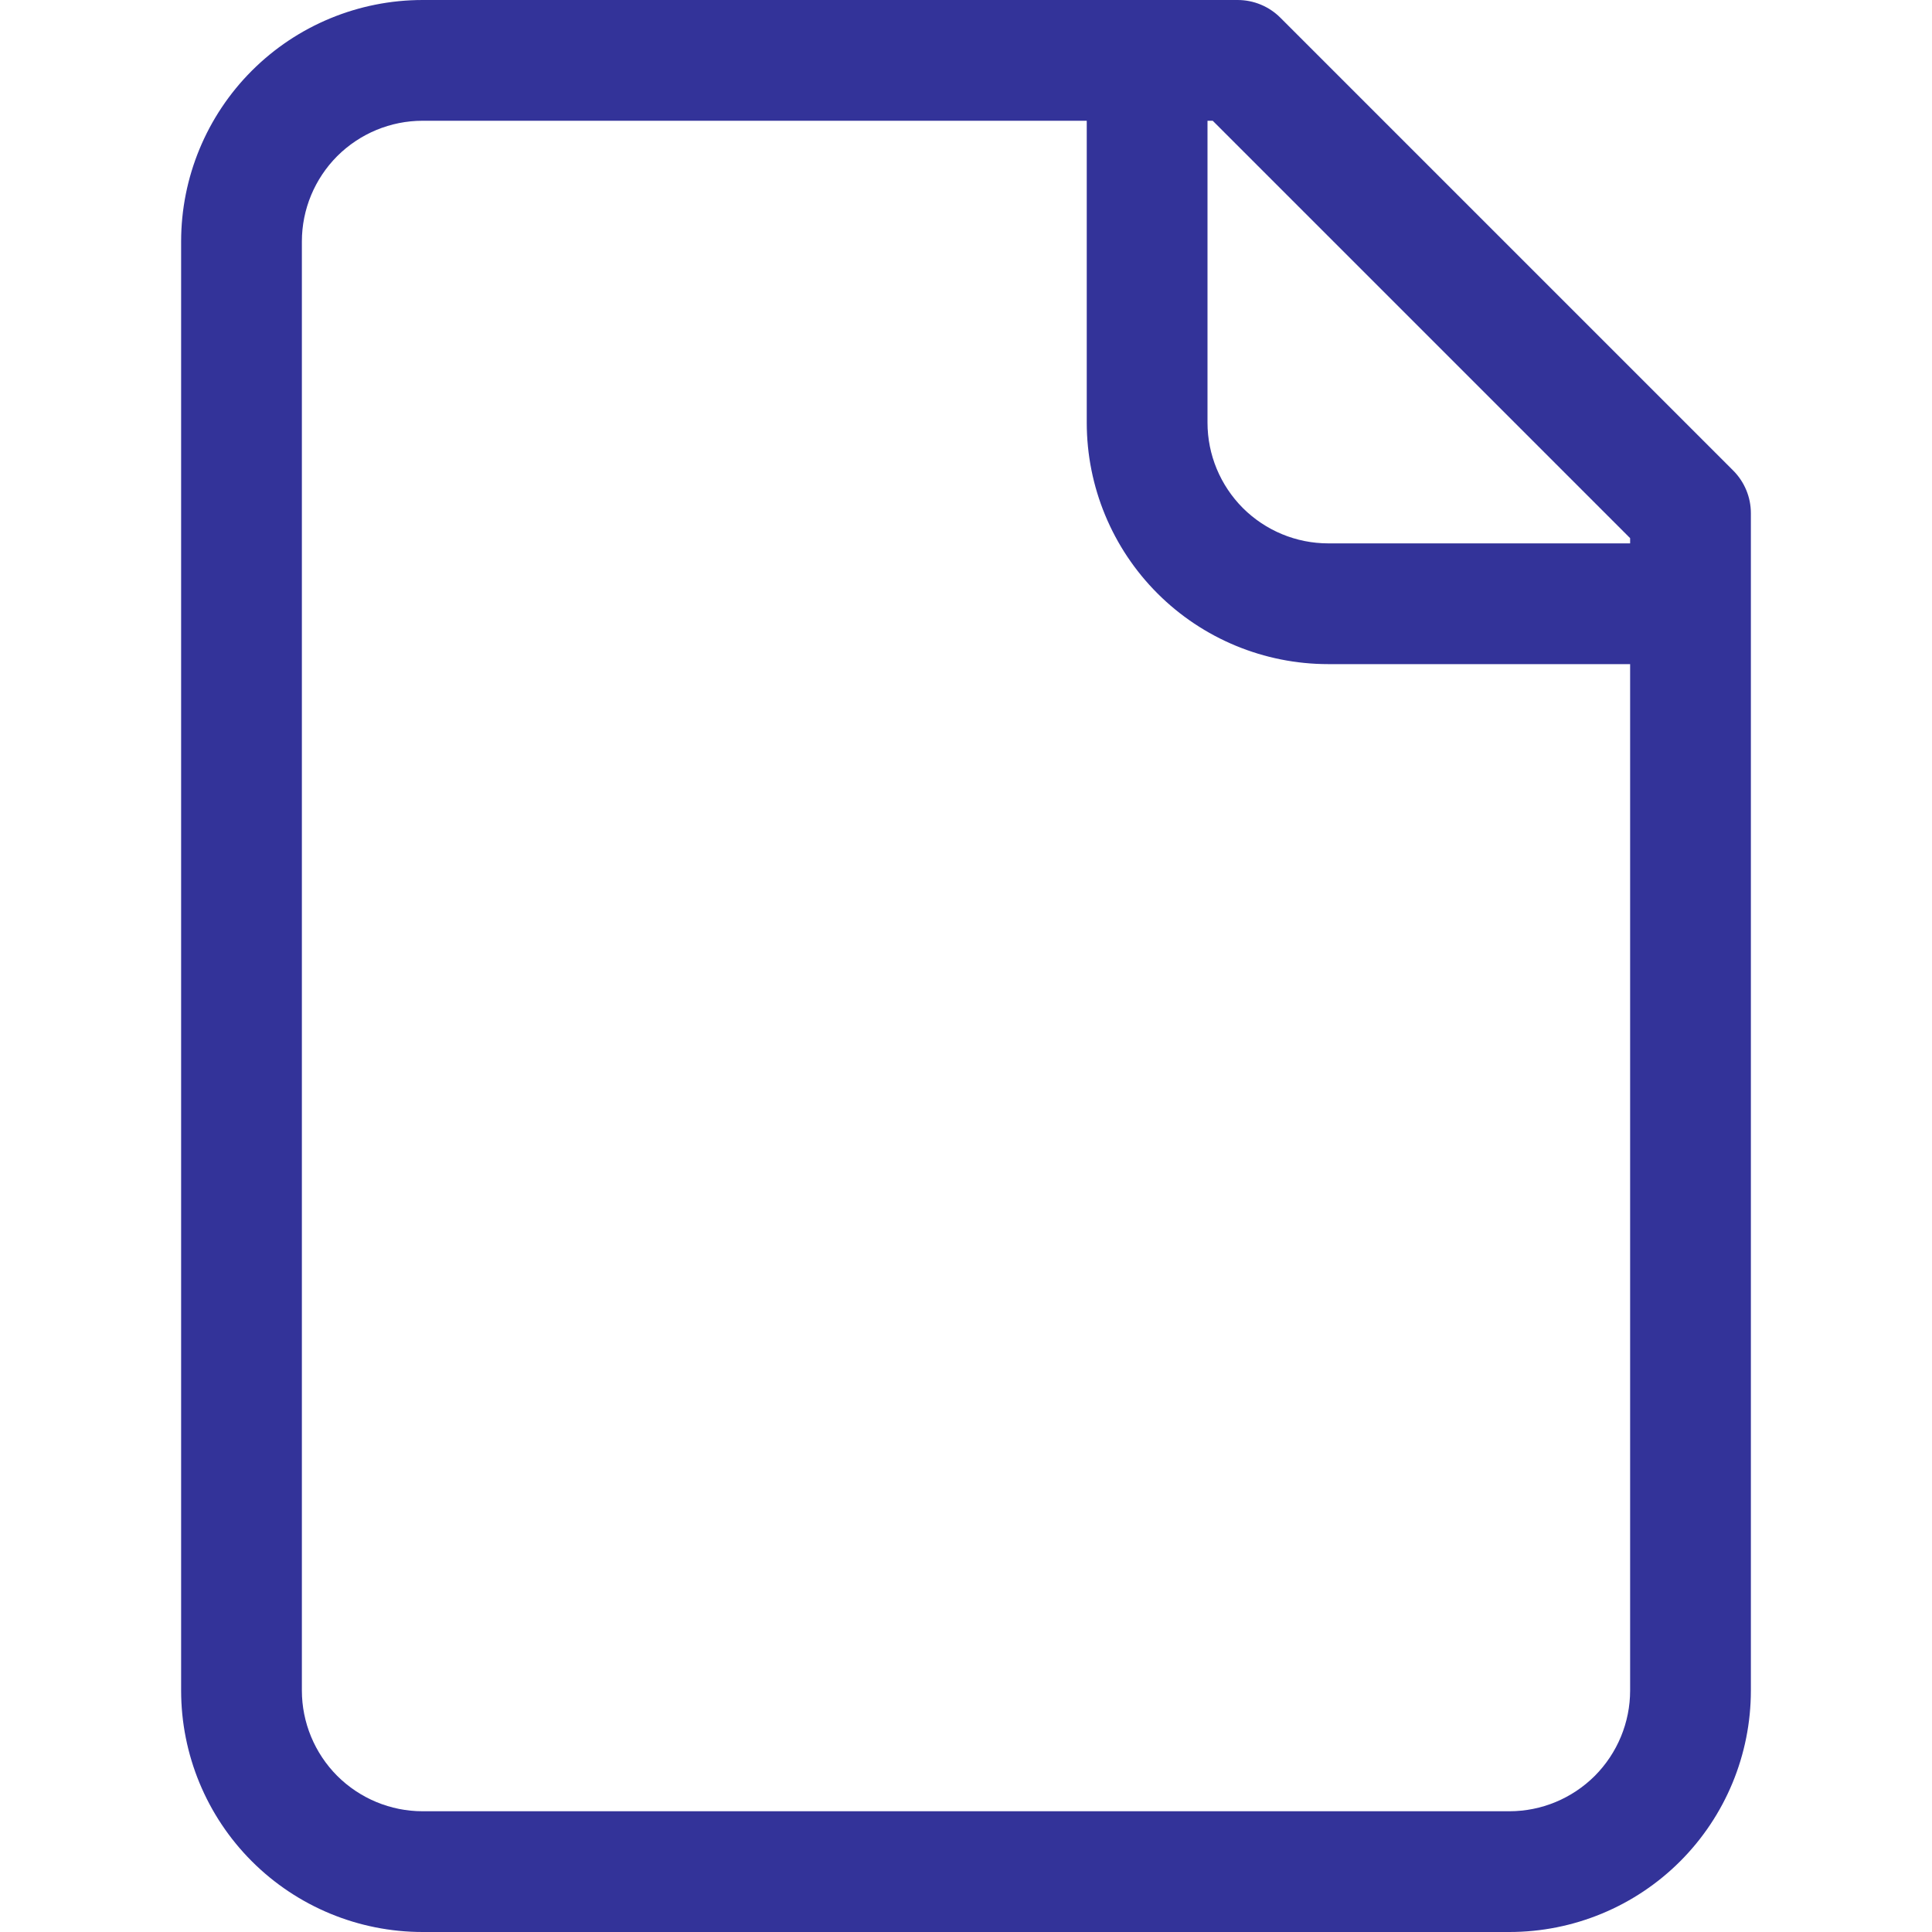 <svg width="20" height="20" viewBox="0 0 20 20" fill="none" xmlns="http://www.w3.org/2000/svg">
<path fill-rule="evenodd" clip-rule="evenodd" d="M2.607 0.732C3.076 0.263 3.712 0 4.375 0H12.812C12.978 0 13.137 0.066 13.254 0.183L17.942 4.871C18.059 4.988 18.125 5.147 18.125 5.312V17.5C18.125 18.163 17.862 18.799 17.393 19.268C16.924 19.737 16.288 20 15.625 20H4.375C3.712 20 3.076 19.737 2.607 19.268C2.138 18.799 1.875 18.163 1.875 17.5V2.5C1.875 1.837 2.138 1.201 2.607 0.732ZM16.875 5.571V5.625H13.75C13.418 5.625 13.101 5.493 12.866 5.259C12.632 5.024 12.5 4.707 12.5 4.375V1.25H12.554L16.875 5.571ZM11.25 1.25V4.375C11.25 5.038 11.513 5.674 11.982 6.143C12.451 6.612 13.087 6.875 13.75 6.875H16.875V17.5C16.875 17.831 16.743 18.149 16.509 18.384C16.274 18.618 15.957 18.75 15.625 18.75H4.375C4.043 18.75 3.726 18.618 3.491 18.384C3.257 18.149 3.125 17.831 3.125 17.5V2.5C3.125 2.168 3.257 1.851 3.491 1.616C3.726 1.382 4.043 1.25 4.375 1.25H11.25Z" fill="#333399"/>
</svg>
